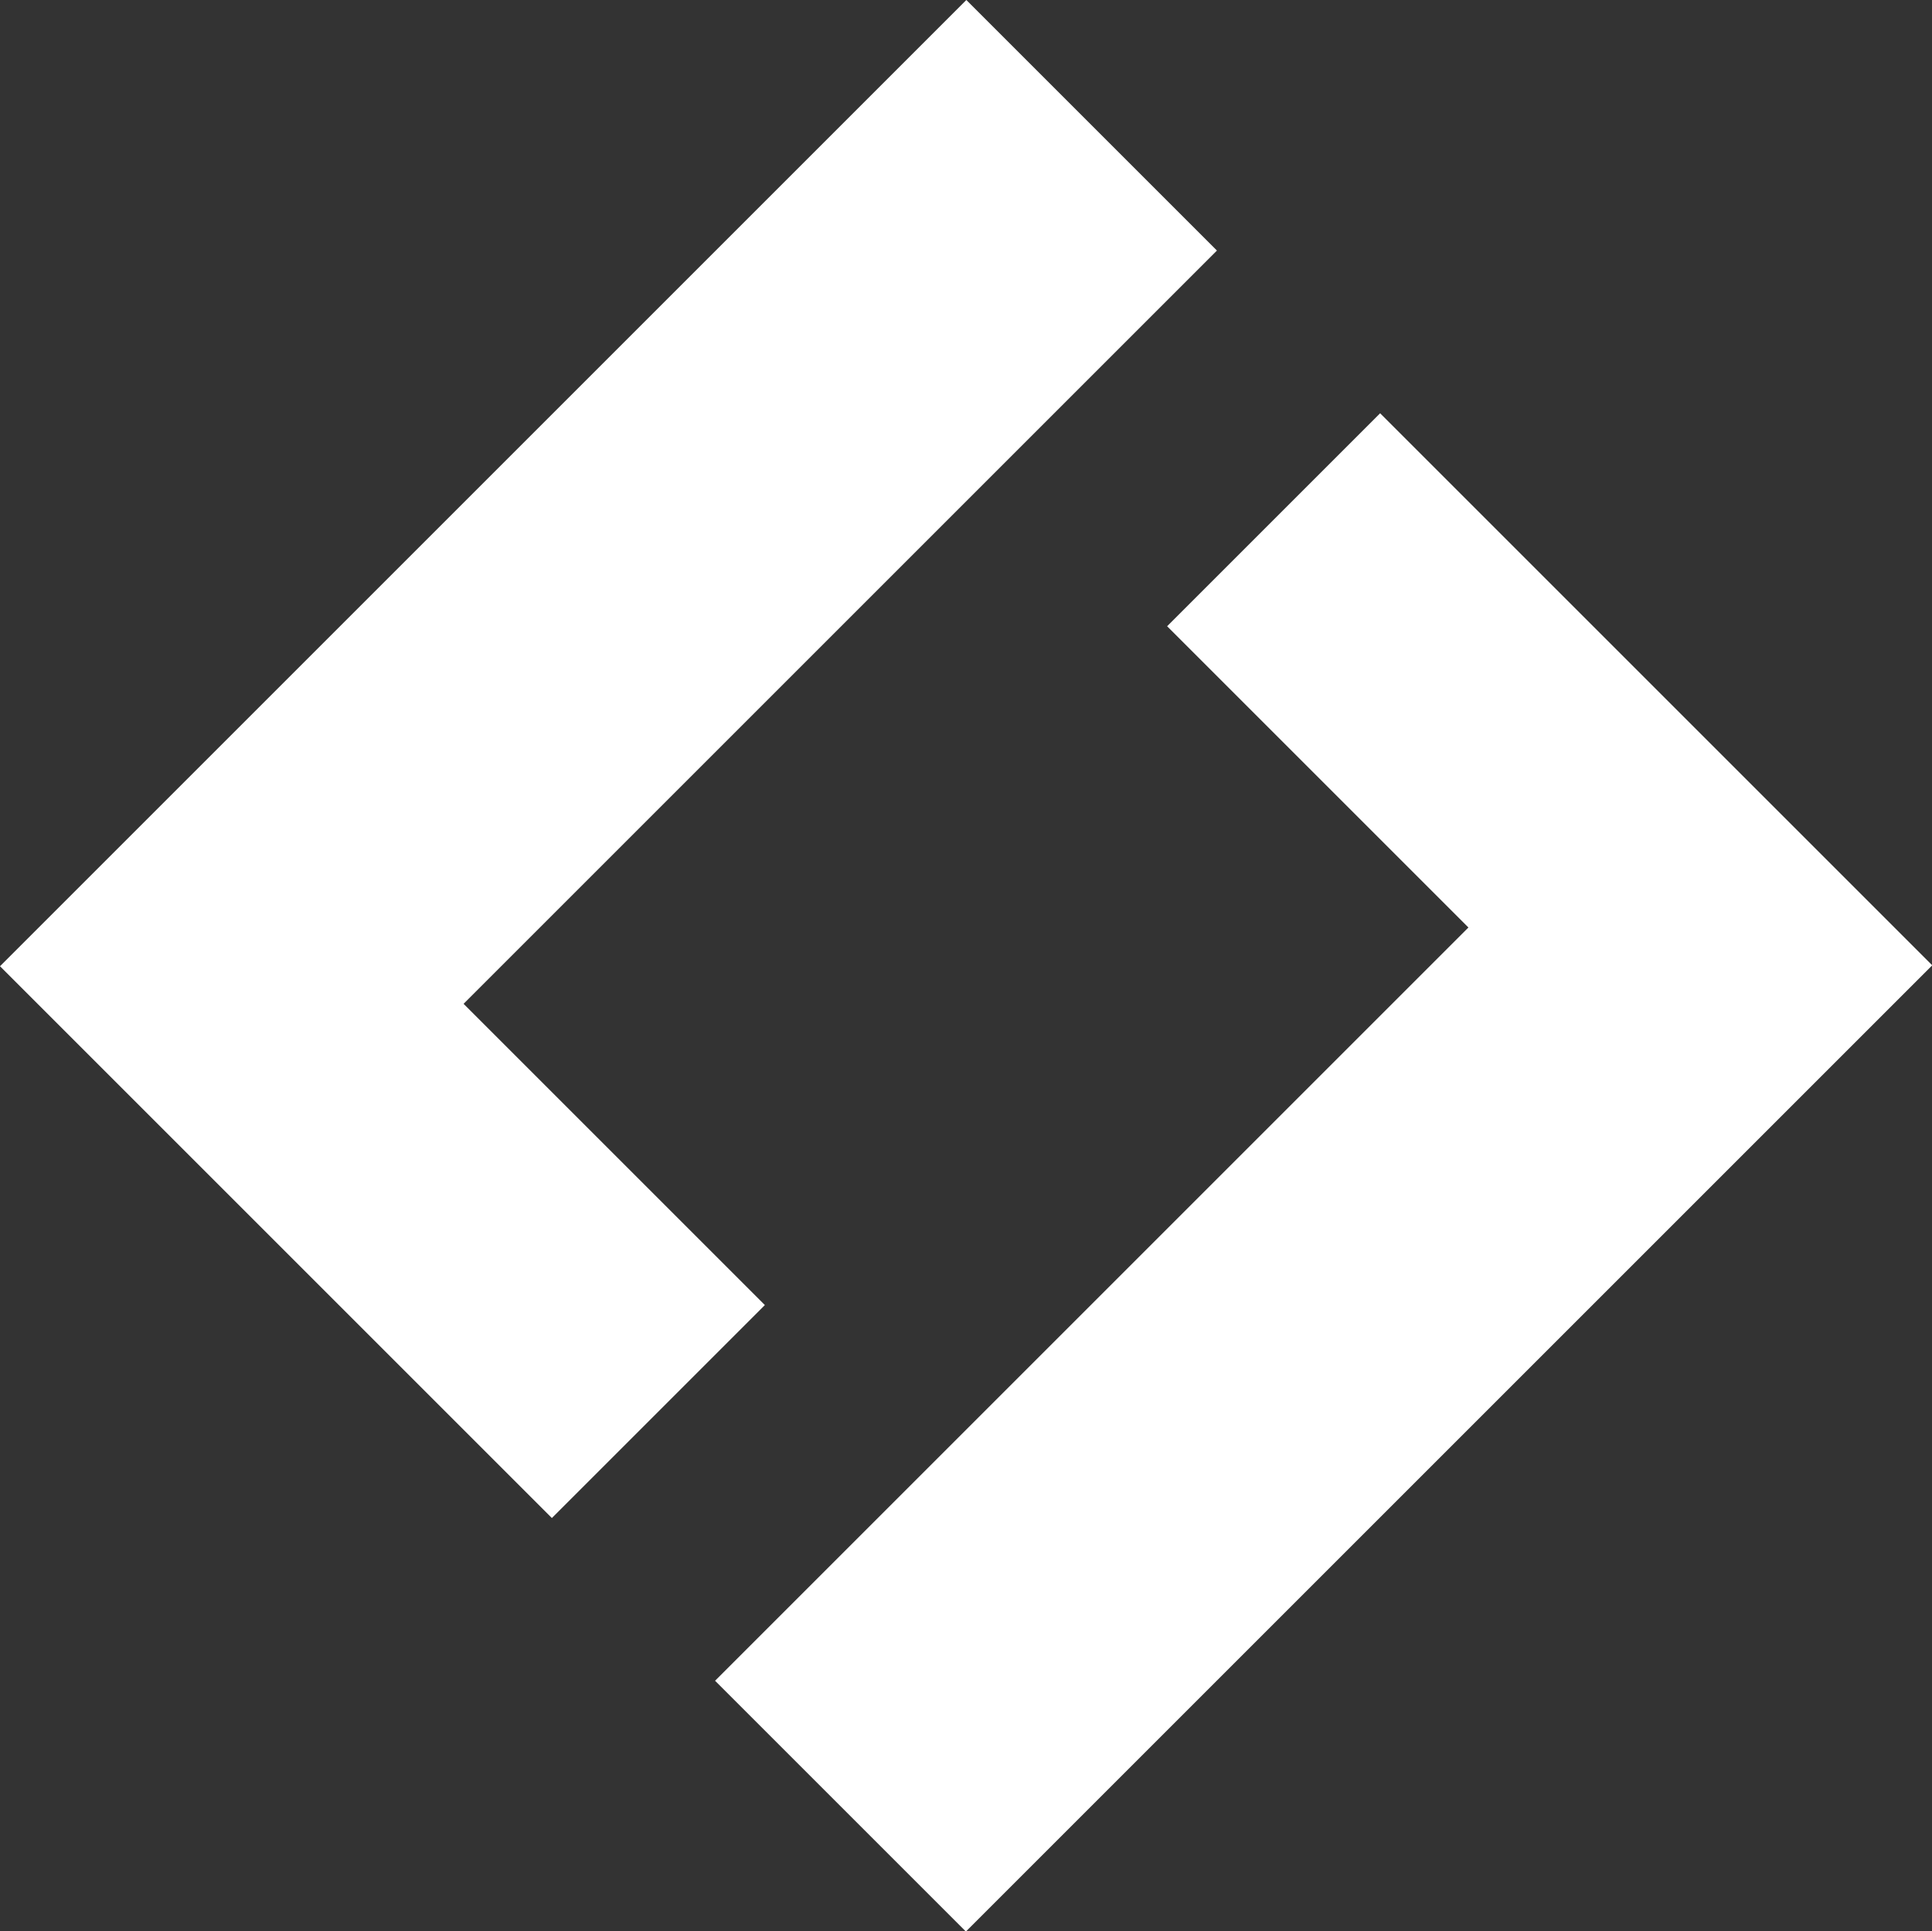 <?xml version="1.0" encoding="UTF-8"?><svg id="Layer_1" xmlns="http://www.w3.org/2000/svg" viewBox="0 0 83.81 83.79"><rect x="0" y="0" width="83.81" height="83.79" fill="#333333" stroke="none"/><path d="m52.79,10.87L20.11,43.55l13.07,13.07-9.24,9.24L0,41.92,41.92,0l10.87,10.87Z" style="fill:#fff;"/><path d="m31.02,72.92l32.68-32.68-13.07-13.07,9.24-9.24,23.95,23.95-41.92,41.92-10.87-10.87Z" style="fill:#fff;"/></svg>